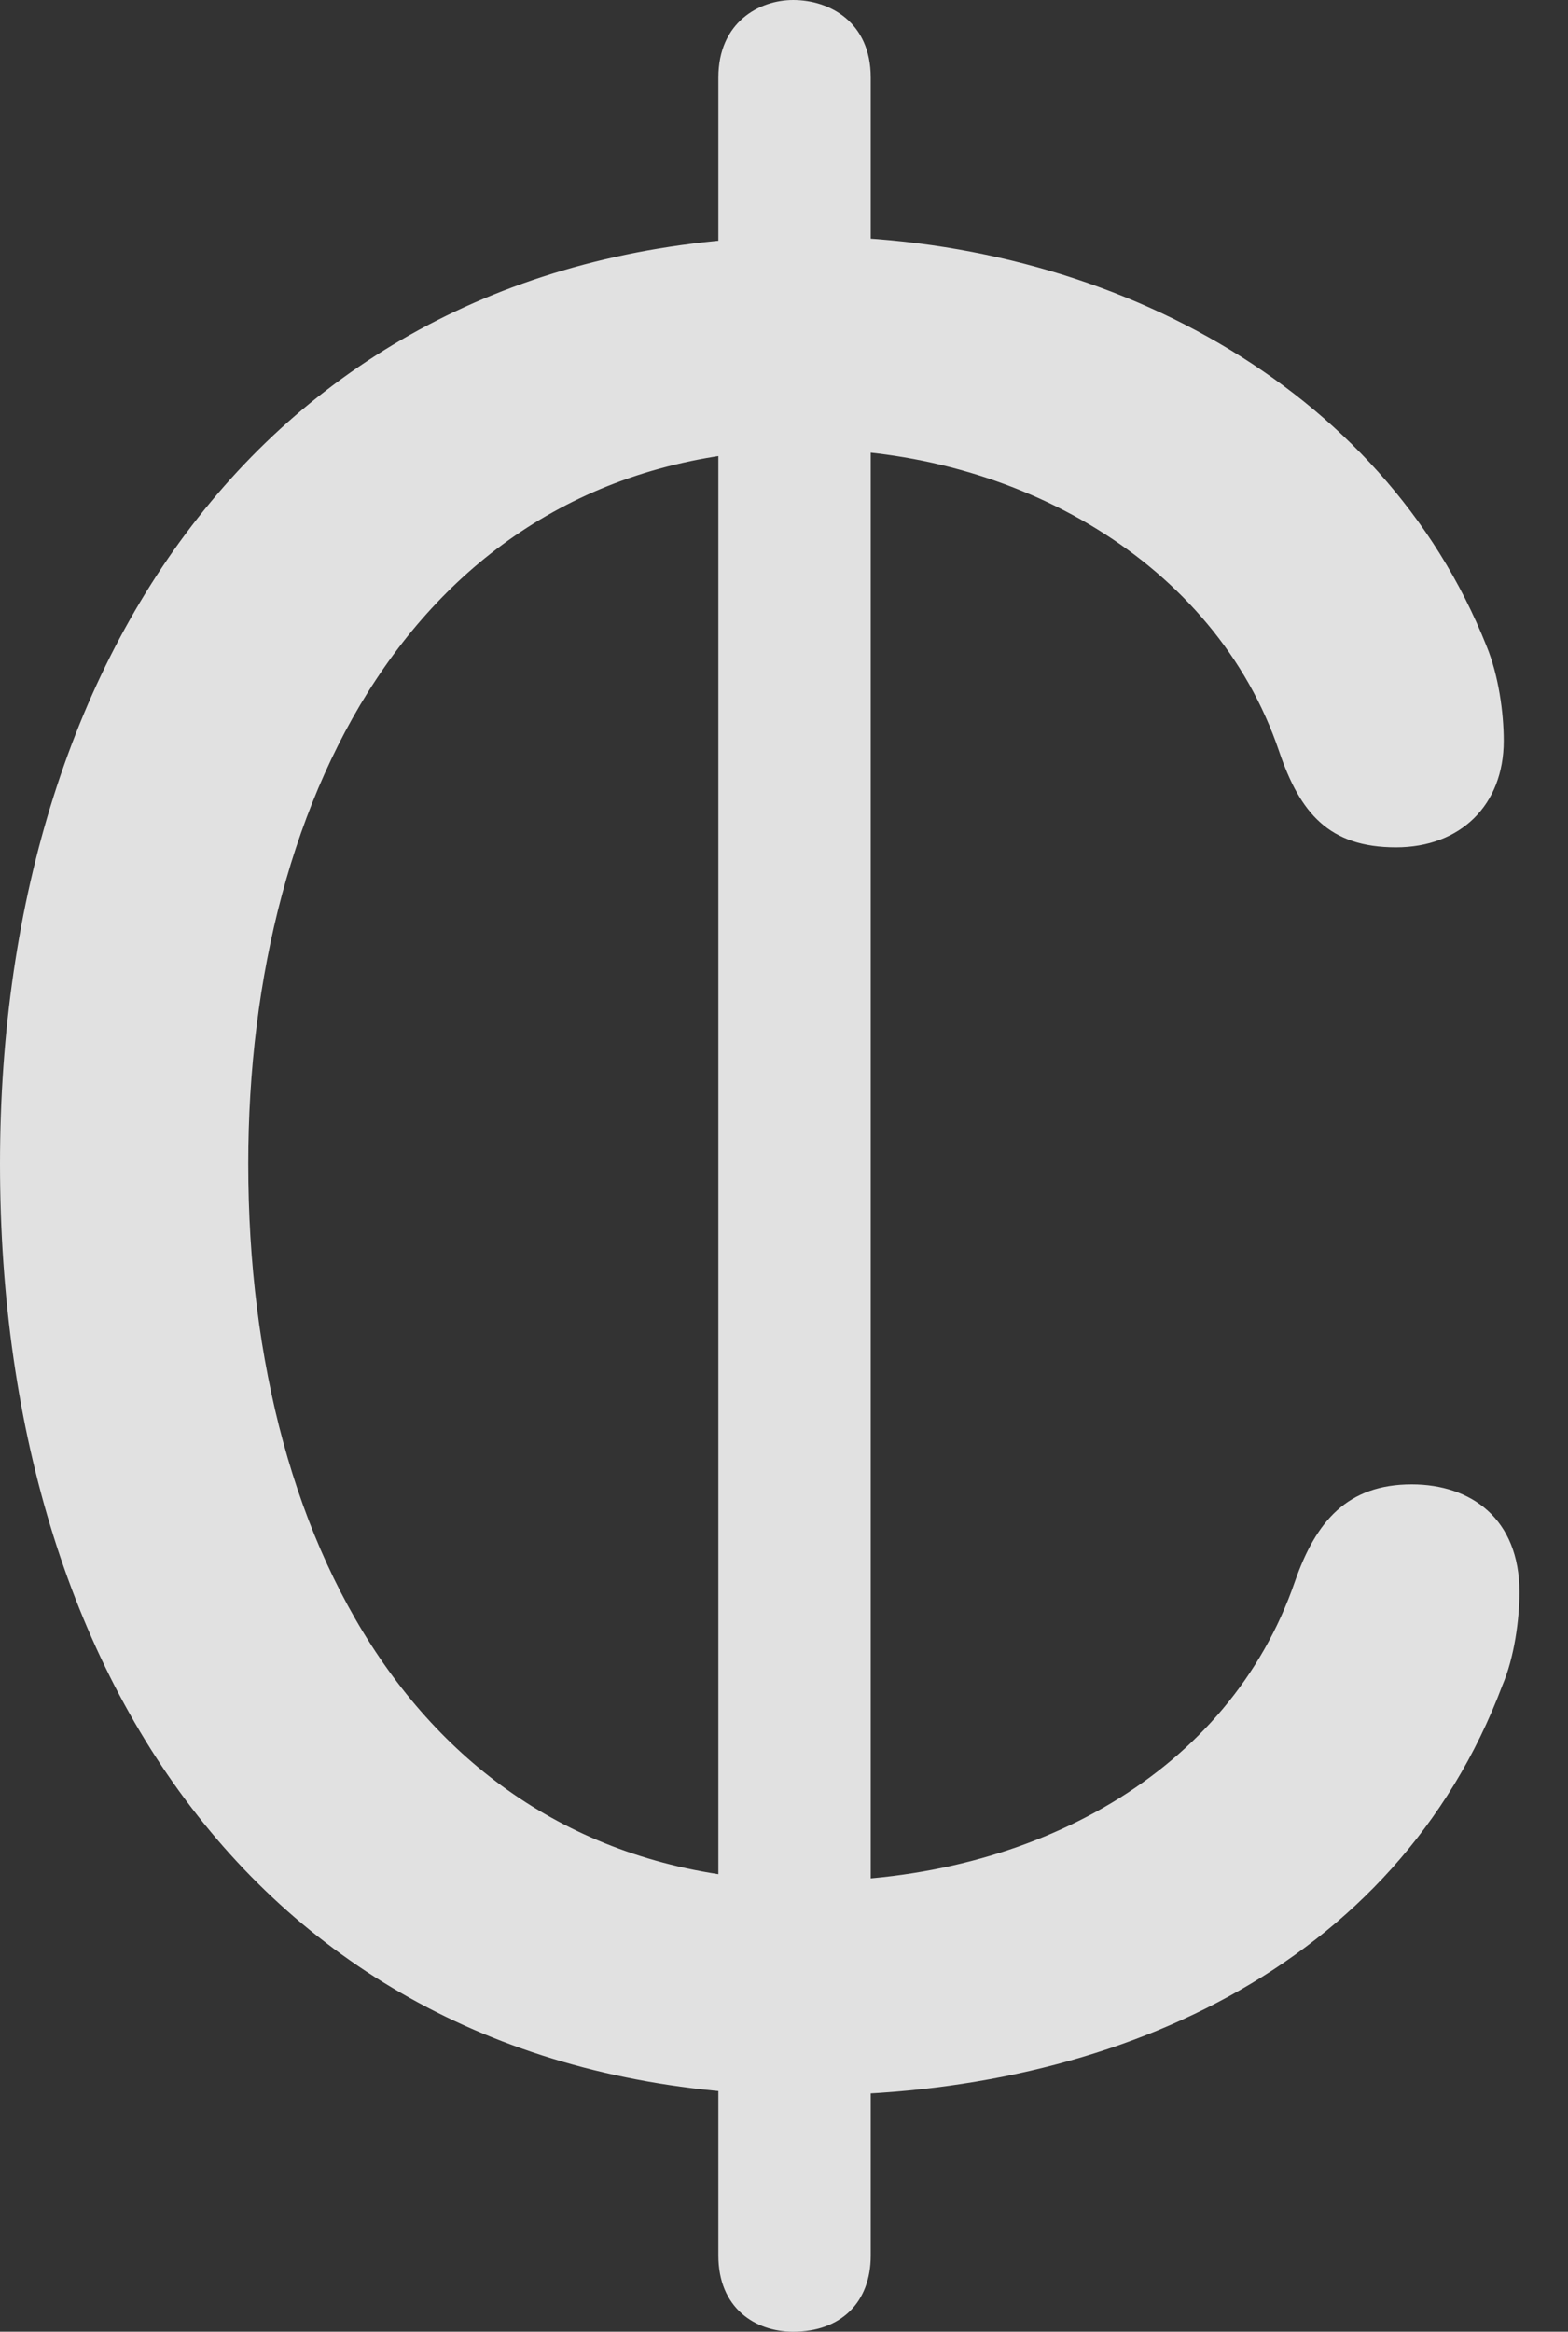 <?xml version="1.0" encoding="UTF-8"?>
<!--Generator: Apple Native CoreSVG 341-->
<!DOCTYPE svg
PUBLIC "-//W3C//DTD SVG 1.1//EN"
       "http://www.w3.org/Graphics/SVG/1.1/DTD/svg11.dtd">
<svg version="1.1" xmlns="http://www.w3.org/2000/svg" xmlns:xlink="http://www.w3.org/1999/xlink" viewBox="0 0 11.66 17.334">
 <rect x="0" y="0" width="11.66" height="17.334" fill="#333333" stroke="none"/>
 <g>
  <rect height="17.334" opacity="0" width="11.66" x="0" y="0"/>
  <path d="M6.016 15.576C8.262 15.576 10.381 14.629 11.172 12.529C11.26 12.324 11.299 12.041 11.299 11.836C11.299 11.289 10.938 11.035 10.498 11.035C10.02 11.035 9.785 11.309 9.629 11.758C9.141 13.174 7.686 13.984 6.025 13.984C3.232 13.984 1.846 11.582 1.846 8.652C1.846 5.879 3.164 3.34 6.016 3.34C7.539 3.34 9.033 4.17 9.512 5.586C9.668 6.045 9.883 6.299 10.381 6.299C10.859 6.299 11.182 5.986 11.182 5.508C11.182 5.293 11.143 5.02 11.055 4.805C10.283 2.861 8.203 1.758 6.016 1.758C2.178 1.758 0 4.717 0 8.652C0 12.656 2.168 15.576 6.016 15.576ZM5.898 17.334C6.25 17.334 6.475 17.119 6.475 16.768L6.475 0.576C6.475 0.166 6.172 0 5.898 0C5.645 0 5.342 0.166 5.342 0.576L5.342 16.768C5.342 17.158 5.615 17.334 5.898 17.334Z" fill="white" fill-opacity="0.85"/>
 </g>
</svg>
